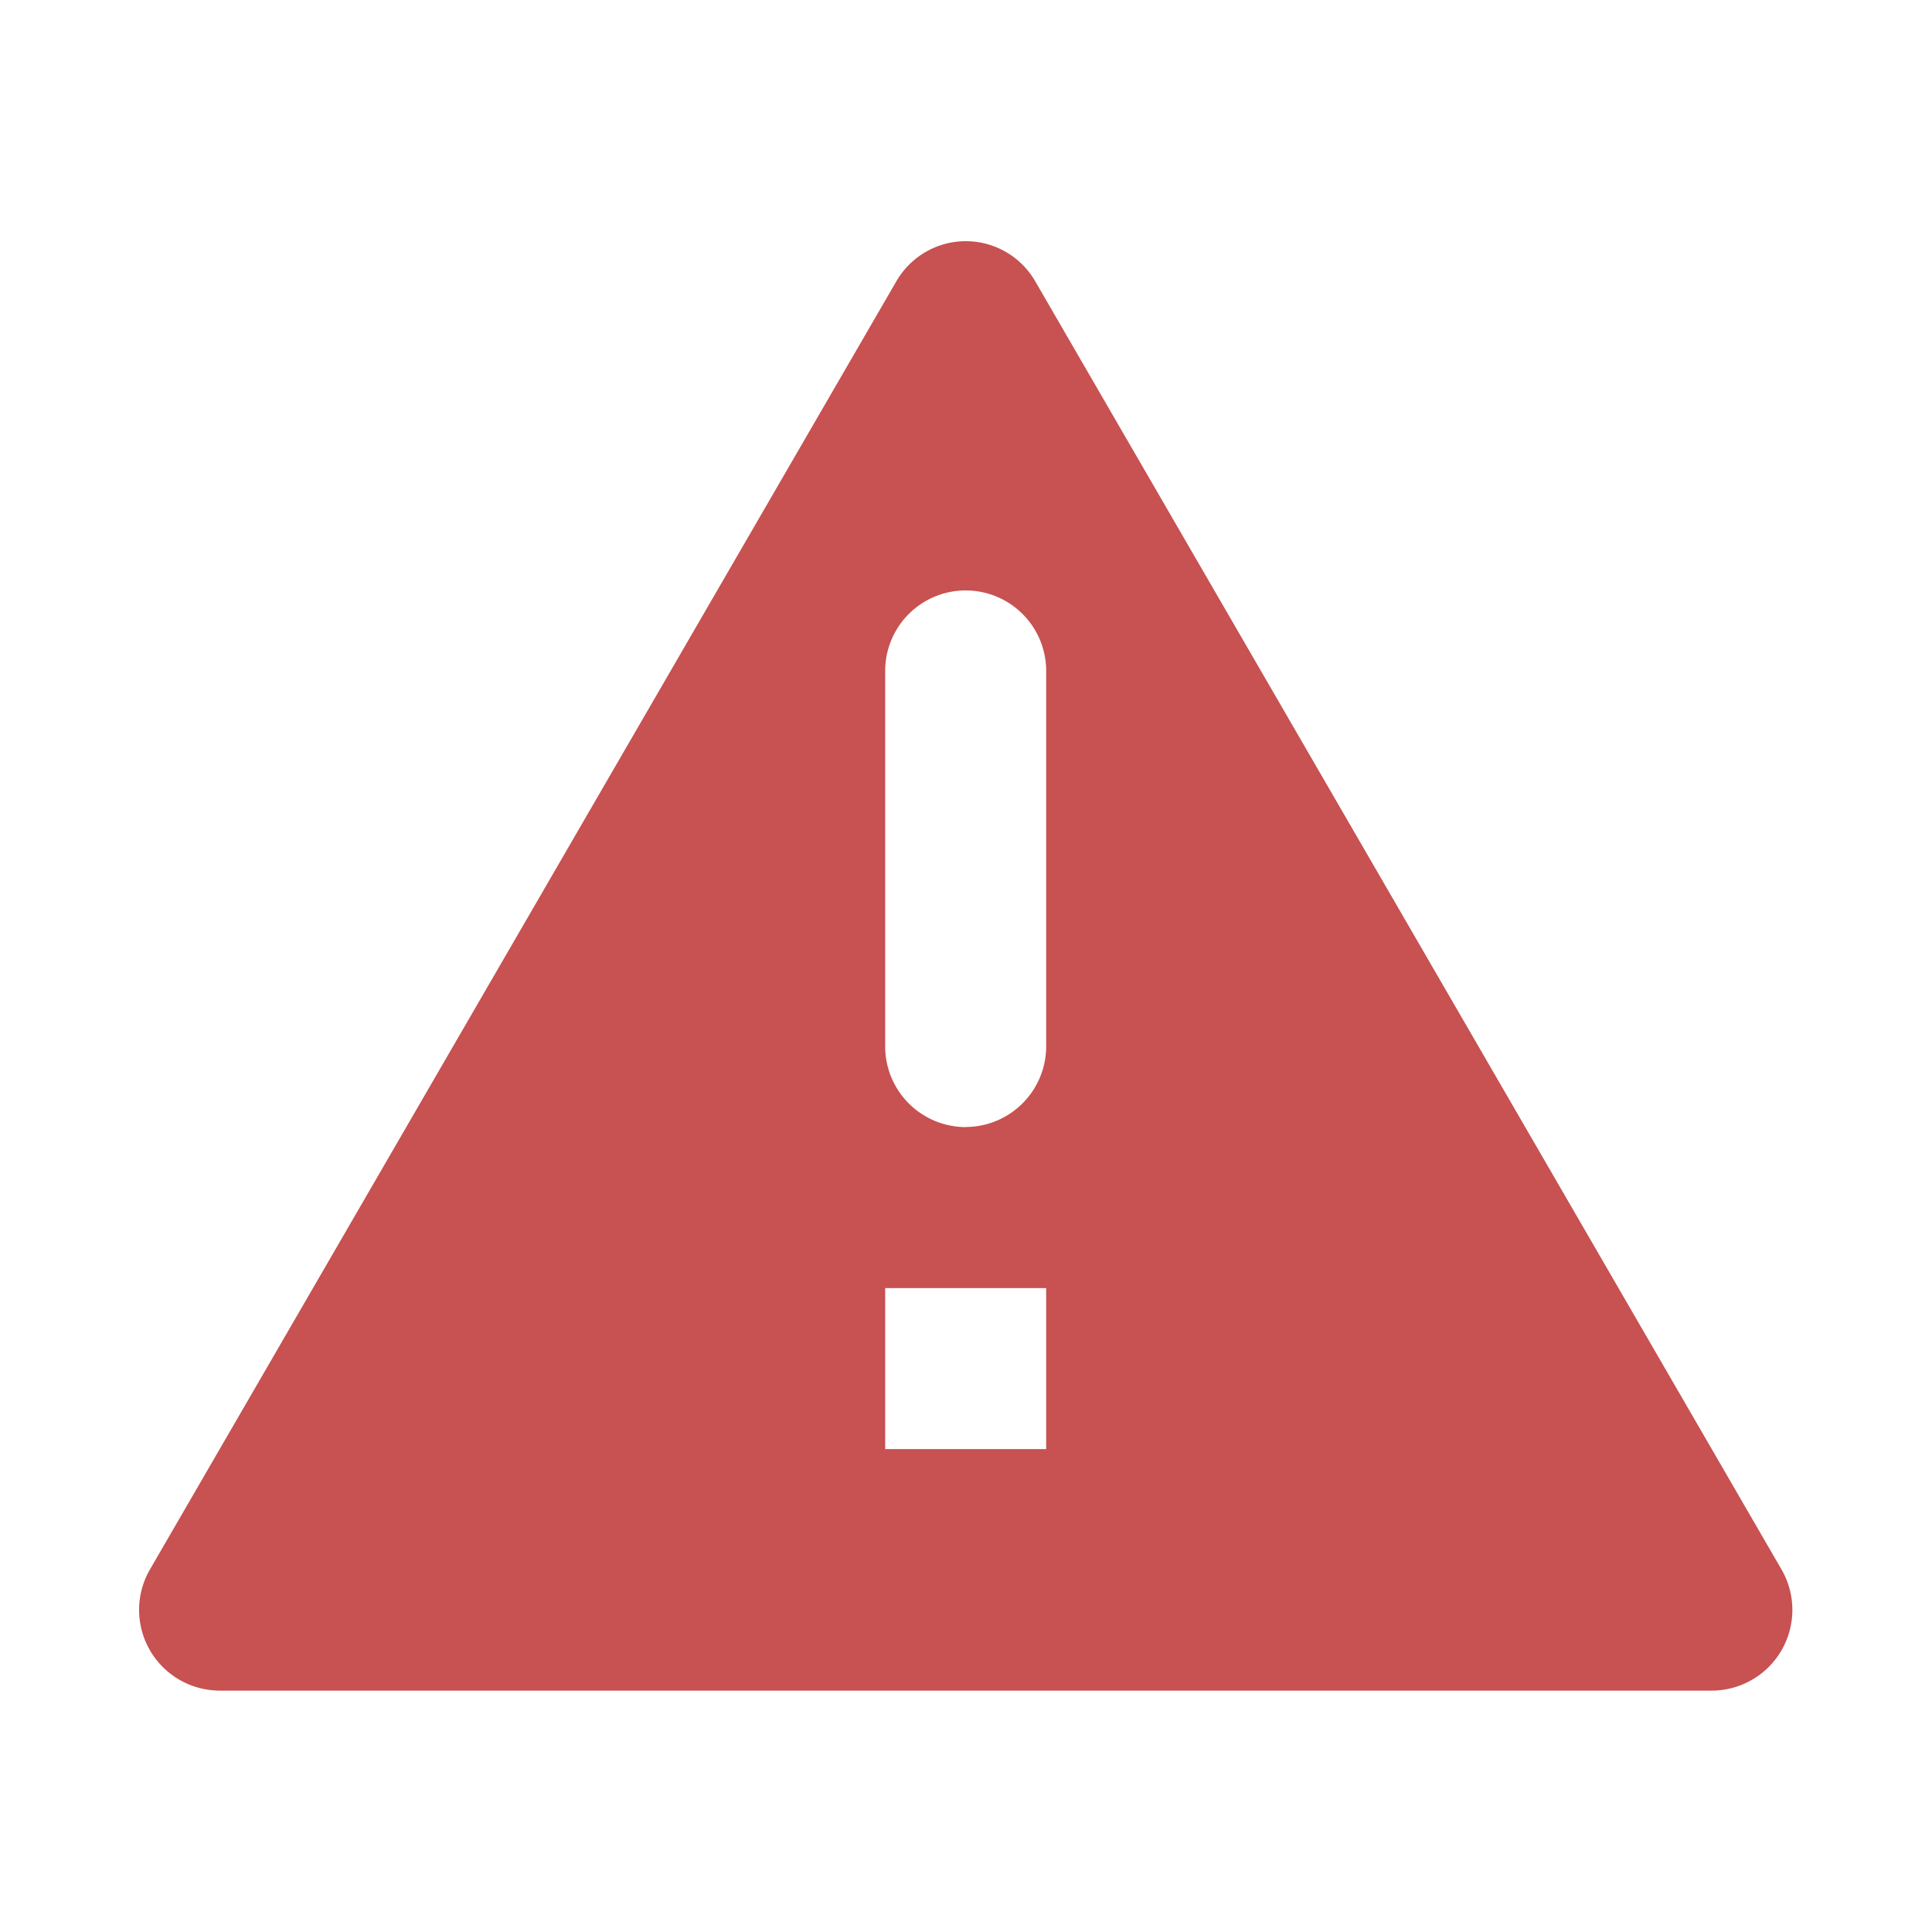 <svg id="Report" xmlns="http://www.w3.org/2000/svg" width="18" height="18" viewBox="0 0 18 18">
  <path id="Path_49" data-name="Path 49" d="M0,0H18V18H0Z" fill="none"/>
  <path id="Path_50" data-name="Path 50" d="M2.479,16.5h13.9a.752.752,0,0,0,.653-1.125l-6.952-12a.747.747,0,0,0-1.3,0l-6.953,12A.752.752,0,0,0,2.479,16.5Zm7.7-2.25h-1.5v-1.5h1.5Zm-.75-3a.752.752,0,0,1-.75-.75V7a.75.75,0,0,1,1.5,0v3.5A.752.752,0,0,1,9.432,11.249Z" transform="translate(-0.432 -0.749)" fill="#c85151"/>
</svg>
